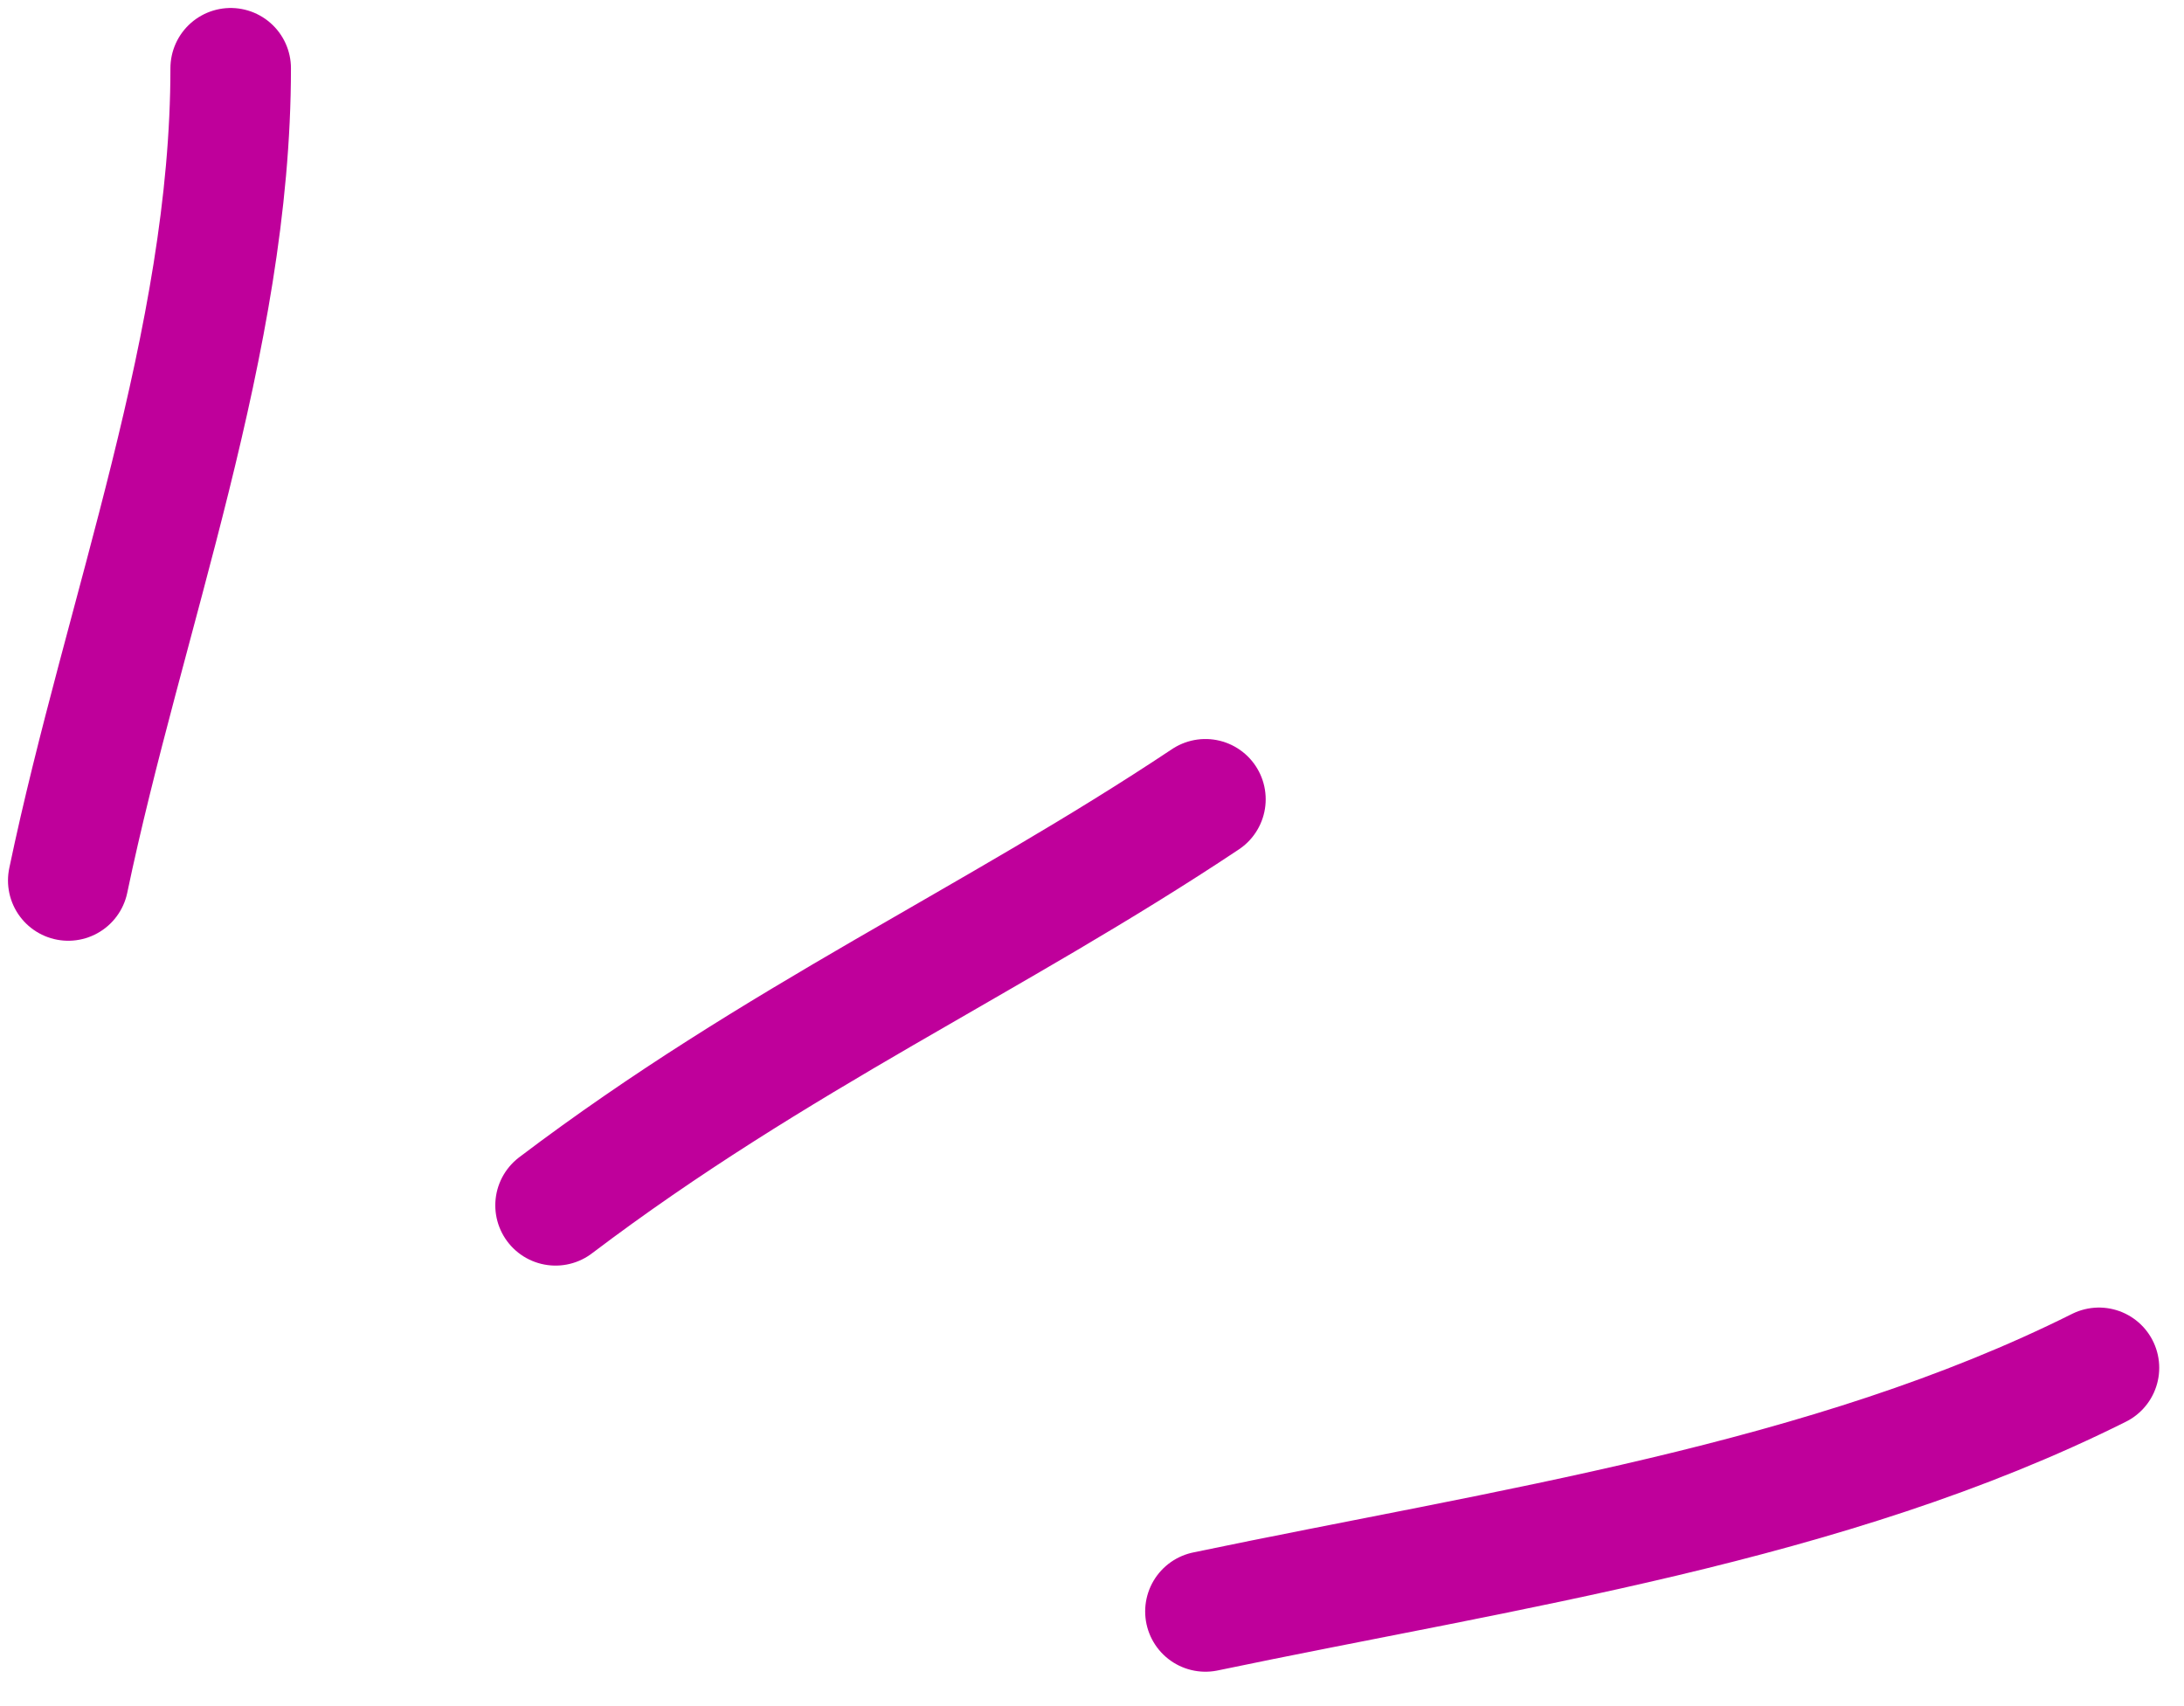 <svg width="32" height="25" fill="none" xmlns="http://www.w3.org/2000/svg"><path d="M8.14 17.662c3.24-2.454 6.4-3.87 9.522-5.95M1 12.902C1.813 9.015 3.38 4.998 3.38 1M17.662 23.613c4.39-.918 9.124-1.586 13.092-3.57" stroke="#BF009B" stroke-width="1.766" stroke-linecap="round"/></svg>
